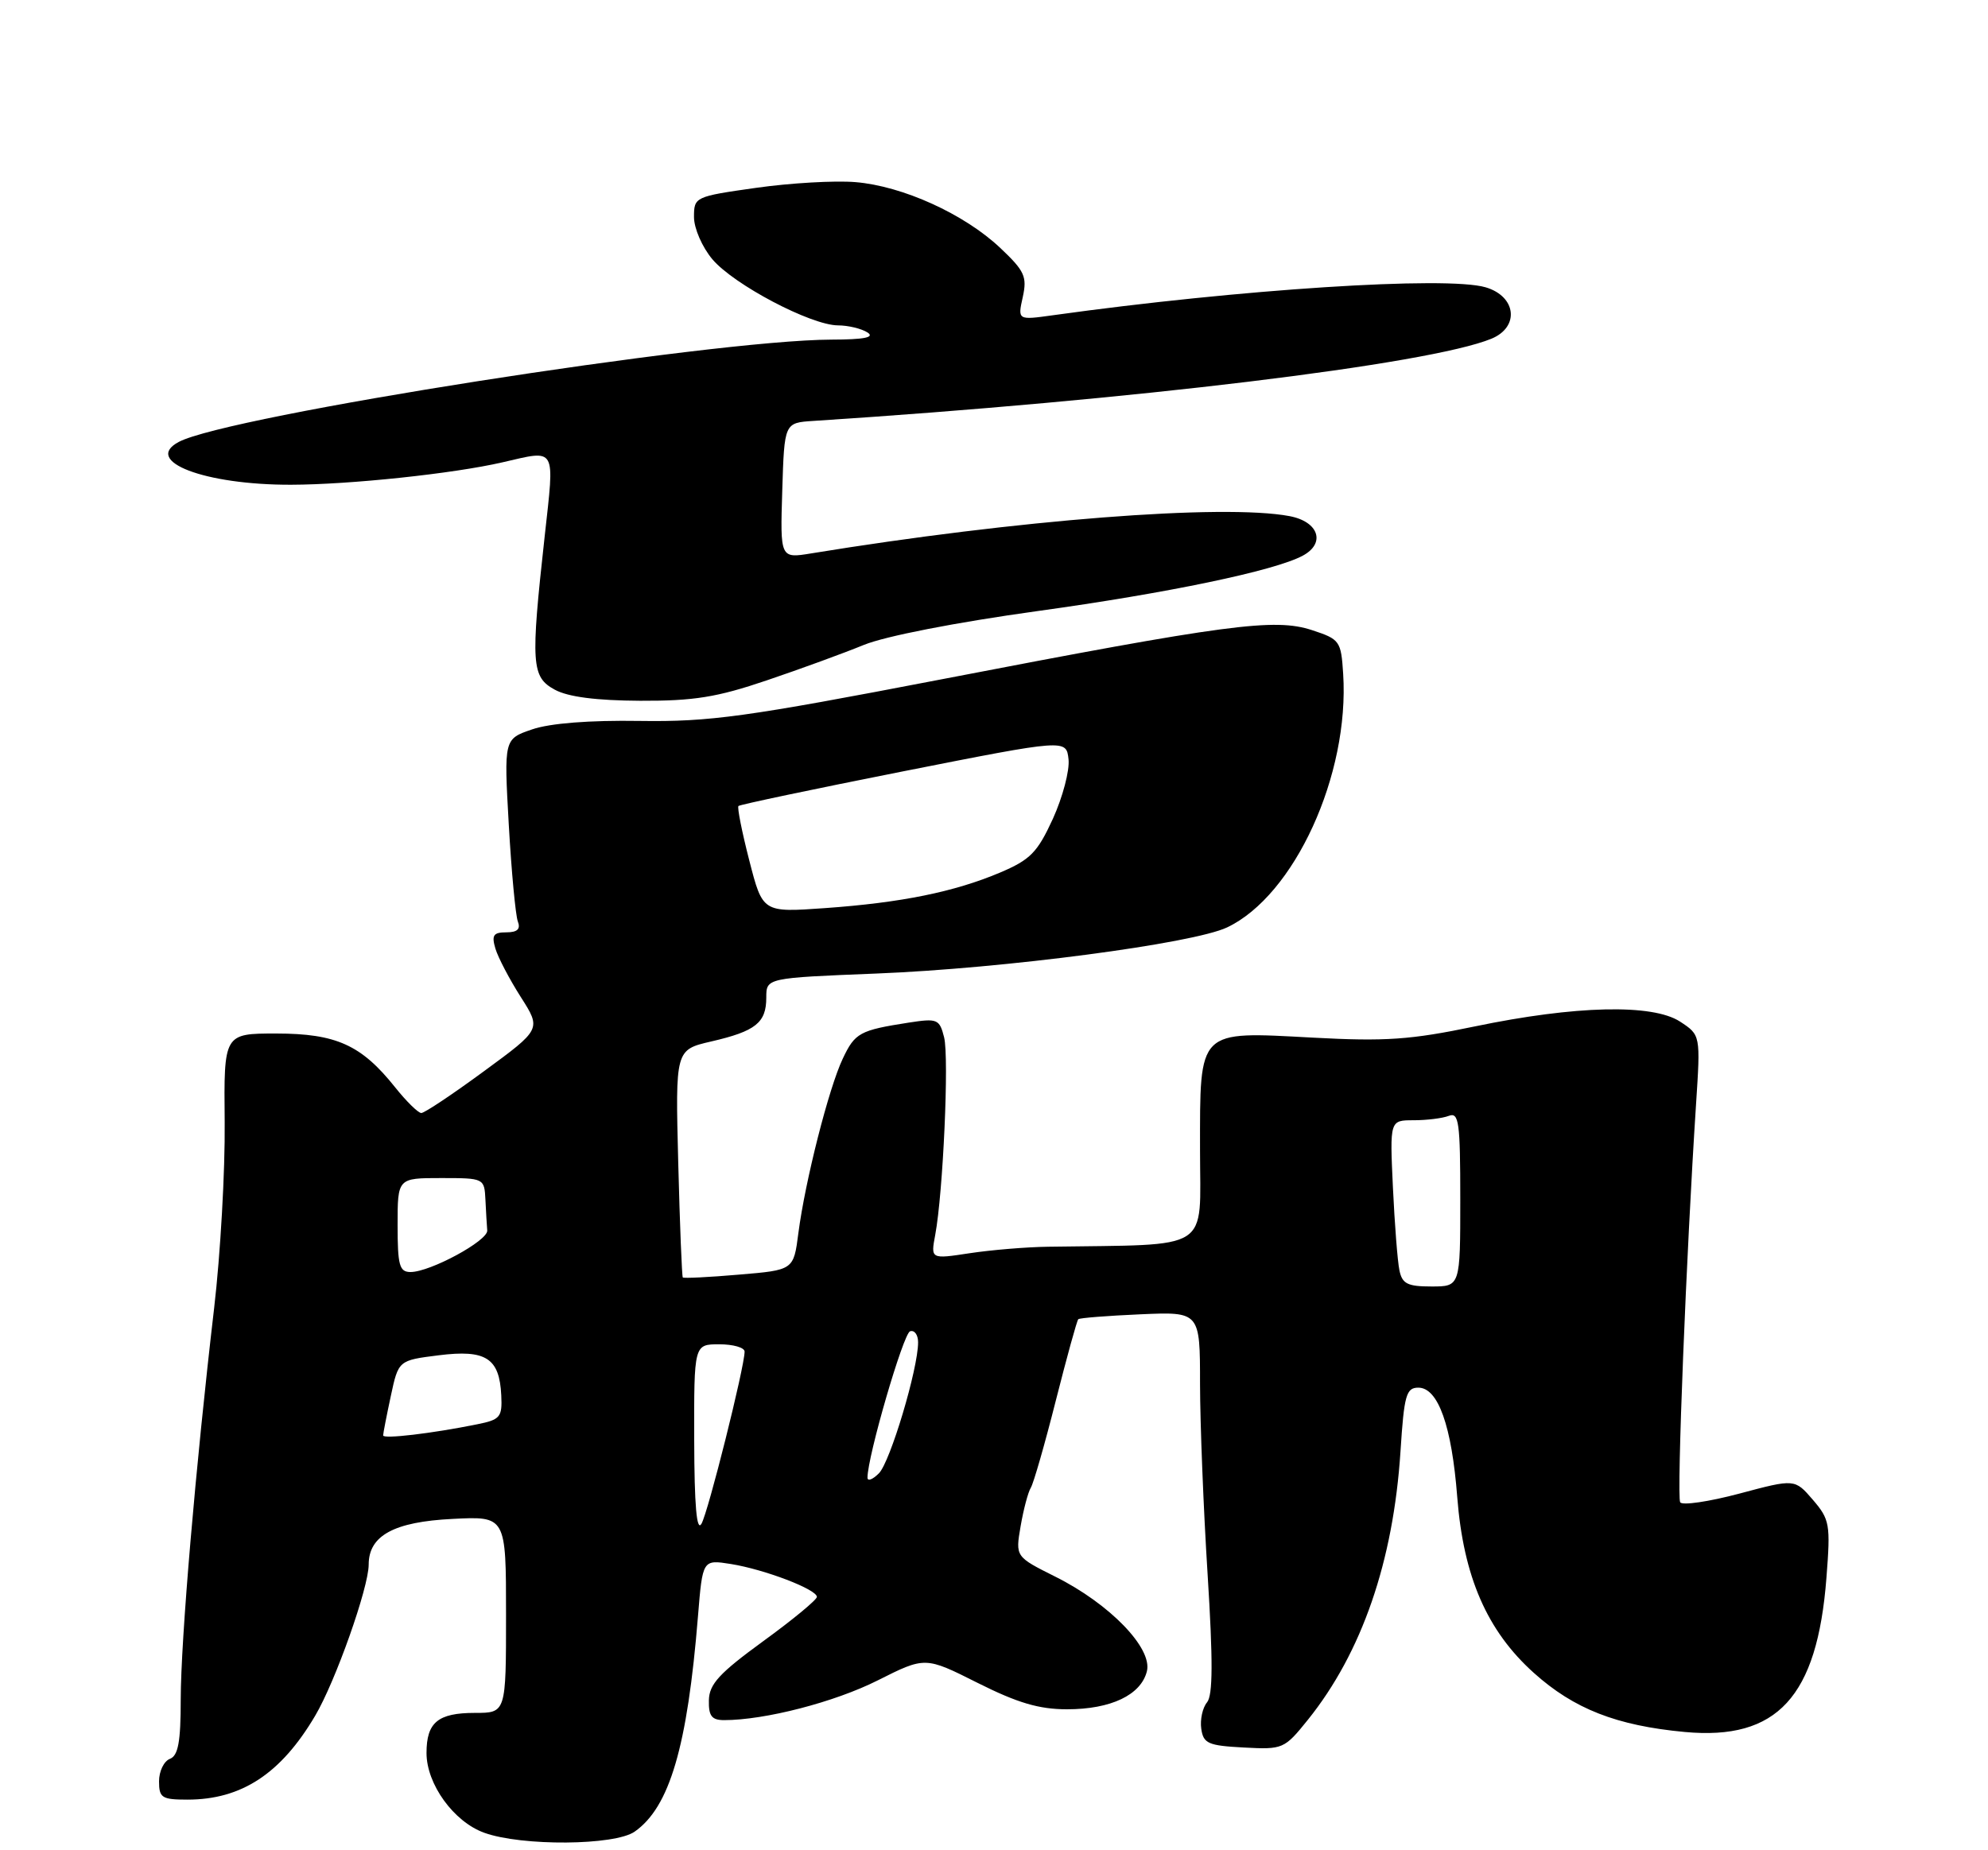 <?xml version="1.0" encoding="UTF-8" standalone="no"?>
<!DOCTYPE svg PUBLIC "-//W3C//DTD SVG 1.1//EN" "http://www.w3.org/Graphics/SVG/1.1/DTD/svg11.dtd" >
<svg xmlns="http://www.w3.org/2000/svg" xmlns:xlink="http://www.w3.org/1999/xlink" version="1.1" viewBox="0 0 275 256">
 <g >
 <path fill="currentColor"
d=" M 87.79 253.43 C 92.63 250.05 95.09 241.66 96.55 223.64 C 97.19 215.78 97.19 215.78 101.11 216.40 C 105.77 217.15 113.00 219.91 113.00 220.95 C 113.00 221.35 109.65 224.12 105.56 227.09 C 99.51 231.50 98.11 233.01 98.06 235.25 C 98.01 237.42 98.45 238.00 100.17 238.00 C 105.81 238.00 115.44 235.51 121.40 232.51 C 127.98 229.20 127.98 229.20 135.24 232.85 C 140.76 235.62 143.73 236.50 147.60 236.50 C 153.68 236.50 157.83 234.52 158.65 231.24 C 159.45 228.05 153.51 221.91 145.98 218.15 C 140.46 215.39 140.46 215.39 141.18 211.18 C 141.58 208.86 142.21 206.47 142.59 205.85 C 142.97 205.23 144.53 199.81 146.05 193.79 C 147.58 187.77 148.97 182.70 149.16 182.53 C 149.35 182.35 153.21 182.05 157.75 181.85 C 166.00 181.49 166.00 181.49 166.00 191.49 C 166.01 197.00 166.48 208.86 167.05 217.85 C 167.80 229.80 167.78 234.56 166.97 235.54 C 166.35 236.28 165.99 237.93 166.17 239.19 C 166.46 241.24 167.12 241.53 172.05 241.79 C 177.48 242.08 177.66 242.00 180.93 237.94 C 188.39 228.65 192.74 216.04 193.73 200.81 C 194.23 193.02 194.52 192.00 196.20 192.00 C 198.94 192.00 200.82 197.29 201.58 207.14 C 202.44 218.15 205.69 225.64 212.17 231.46 C 217.72 236.45 223.62 238.76 233.05 239.64 C 245.84 240.83 251.38 234.80 252.65 218.32 C 253.23 210.89 253.11 210.24 250.77 207.51 C 248.27 204.61 248.27 204.61 240.60 206.66 C 236.38 207.78 232.70 208.32 232.42 207.86 C 231.92 207.06 233.27 173.35 234.61 152.85 C 235.24 143.21 235.24 143.21 232.40 141.35 C 228.59 138.87 217.93 139.12 204.00 142.02 C 195.12 143.87 191.66 144.11 181.62 143.57 C 165.58 142.71 166.00 142.28 166.00 159.15 C 166.00 173.38 167.92 172.15 145.00 172.50 C 141.97 172.54 137.08 172.95 134.12 173.40 C 128.74 174.22 128.74 174.22 129.37 170.86 C 130.46 165.02 131.30 146.34 130.60 143.53 C 129.96 141.00 129.67 140.88 125.71 141.49 C 118.92 142.55 118.27 142.90 116.58 146.48 C 114.65 150.53 111.37 163.44 110.44 170.61 C 109.78 175.73 109.78 175.73 102.22 176.36 C 98.07 176.72 94.57 176.89 94.45 176.75 C 94.33 176.61 94.04 169.47 93.82 160.87 C 93.42 145.25 93.42 145.25 98.38 144.10 C 104.53 142.68 106.00 141.51 106.00 138.03 C 106.00 135.31 106.00 135.31 121.25 134.70 C 138.90 134.00 165.01 130.56 169.74 128.32 C 179.06 123.90 186.70 107.20 185.80 93.23 C 185.51 88.68 185.34 88.45 181.50 87.19 C 176.31 85.49 169.91 86.34 130.14 94.01 C 103.12 99.21 98.20 99.89 88.50 99.75 C 81.53 99.64 76.07 100.07 73.61 100.92 C 69.71 102.25 69.71 102.25 70.38 114.11 C 70.75 120.64 71.32 126.66 71.63 127.49 C 72.04 128.55 71.57 129.00 70.04 129.00 C 68.25 129.00 67.98 129.40 68.53 131.25 C 68.90 132.49 70.48 135.50 72.04 137.95 C 74.88 142.40 74.88 142.40 66.97 148.20 C 62.63 151.39 58.72 154.00 58.28 154.00 C 57.85 154.00 56.21 152.39 54.64 150.42 C 49.98 144.58 46.51 143.01 38.23 143.00 C 30.96 143.00 30.96 143.00 31.08 155.25 C 31.15 161.99 30.49 173.57 29.62 181.00 C 27.06 202.88 25.01 226.94 25.00 235.14 C 25.00 241.01 24.65 242.92 23.50 243.36 C 22.67 243.68 22.00 245.08 22.00 246.47 C 22.00 248.75 22.39 249.00 25.93 249.00 C 33.41 249.00 38.87 245.41 43.60 237.39 C 46.41 232.64 51.00 219.65 51.00 216.48 C 51.00 212.47 54.50 210.56 62.59 210.16 C 70.00 209.78 70.00 209.78 70.00 223.39 C 70.00 237.00 70.00 237.00 65.70 237.00 C 60.58 237.00 59.00 238.31 59.00 242.55 C 59.00 246.87 62.78 252.08 67.00 253.59 C 72.20 255.46 85.04 255.36 87.79 253.43 Z  M 106.06 94.14 C 110.70 92.57 116.75 90.36 119.50 89.23 C 122.47 88.02 132.21 86.12 143.44 84.56 C 161.49 82.07 176.31 78.98 180.20 76.89 C 183.42 75.17 182.42 72.17 178.37 71.41 C 169.21 69.69 140.65 71.92 112.21 76.57 C 107.92 77.27 107.92 77.27 108.21 67.88 C 108.50 58.50 108.50 58.50 112.50 58.24 C 156.59 55.39 197.67 50.41 206.30 46.87 C 210.24 45.25 209.76 41.00 205.50 39.75 C 200.11 38.17 171.47 40.02 145.64 43.62 C 140.77 44.30 140.77 44.30 141.48 41.10 C 142.10 38.27 141.74 37.49 138.34 34.28 C 133.38 29.61 124.87 25.74 118.34 25.20 C 115.50 24.96 109.32 25.32 104.59 25.99 C 96.12 27.19 96.00 27.25 96.00 30.03 C 96.00 31.59 97.13 34.19 98.54 35.87 C 101.50 39.38 112.15 44.99 115.91 45.02 C 117.33 45.02 119.17 45.47 120.00 46.00 C 121.05 46.68 119.57 46.98 115.00 46.99 C 98.30 47.05 31.48 57.53 24.72 61.15 C 19.72 63.82 28.32 67.10 40.27 67.07 C 48.41 67.05 62.69 65.54 69.50 63.97 C 77.06 62.23 76.73 61.65 75.34 74.25 C 73.39 91.91 73.51 93.67 76.75 95.43 C 78.59 96.43 82.49 96.93 88.56 96.96 C 95.97 96.99 99.17 96.48 106.06 94.14 Z  M 96.03 199.25 C 96.00 186.00 96.00 186.00 99.50 186.00 C 101.42 186.00 103.00 186.45 103.00 187.01 C 103.00 189.12 97.96 209.25 97.03 210.84 C 96.37 211.97 96.05 208.29 96.03 199.25 Z  M 120.00 204.45 C 120.00 201.53 124.95 184.52 125.89 184.20 C 126.50 184.00 127.00 184.69 127.00 185.73 C 127.00 189.40 123.14 202.29 121.58 203.85 C 120.71 204.72 120.00 204.99 120.00 204.45 Z  M 53.00 198.61 C 53.00 198.33 53.48 195.87 54.06 193.16 C 55.12 188.22 55.12 188.22 60.69 187.52 C 67.22 186.70 69.09 187.90 69.34 193.06 C 69.49 196.08 69.20 196.43 66.00 197.07 C 59.75 198.34 53.00 199.13 53.00 198.61 Z  M 193.58 175.75 C 193.32 174.51 192.92 169.34 192.68 164.25 C 192.25 155.00 192.25 155.00 195.54 155.00 C 197.35 155.00 199.55 154.73 200.42 154.39 C 201.81 153.86 202.00 155.26 202.00 165.89 C 202.00 178.00 202.00 178.00 198.02 178.00 C 194.69 178.00 193.96 177.63 193.58 175.75 Z  M 55.00 169.50 C 55.00 163.00 55.00 163.00 61.00 163.00 C 66.97 163.00 67.00 163.02 67.15 166.00 C 67.23 167.65 67.34 169.56 67.40 170.25 C 67.51 171.67 59.51 176.00 56.79 176.00 C 55.25 176.00 55.00 175.08 55.00 169.50 Z  M 103.65 119.06 C 102.63 115.10 101.96 111.71 102.15 111.52 C 102.34 111.33 112.62 109.16 125.00 106.71 C 147.50 102.26 147.50 102.26 147.81 105.06 C 147.98 106.61 147.00 110.30 145.65 113.28 C 143.50 117.96 142.53 118.95 138.34 120.73 C 132.00 123.41 124.67 124.90 114.10 125.65 C 105.50 126.26 105.50 126.26 103.65 119.06 Z "/>
</g>
</svg>